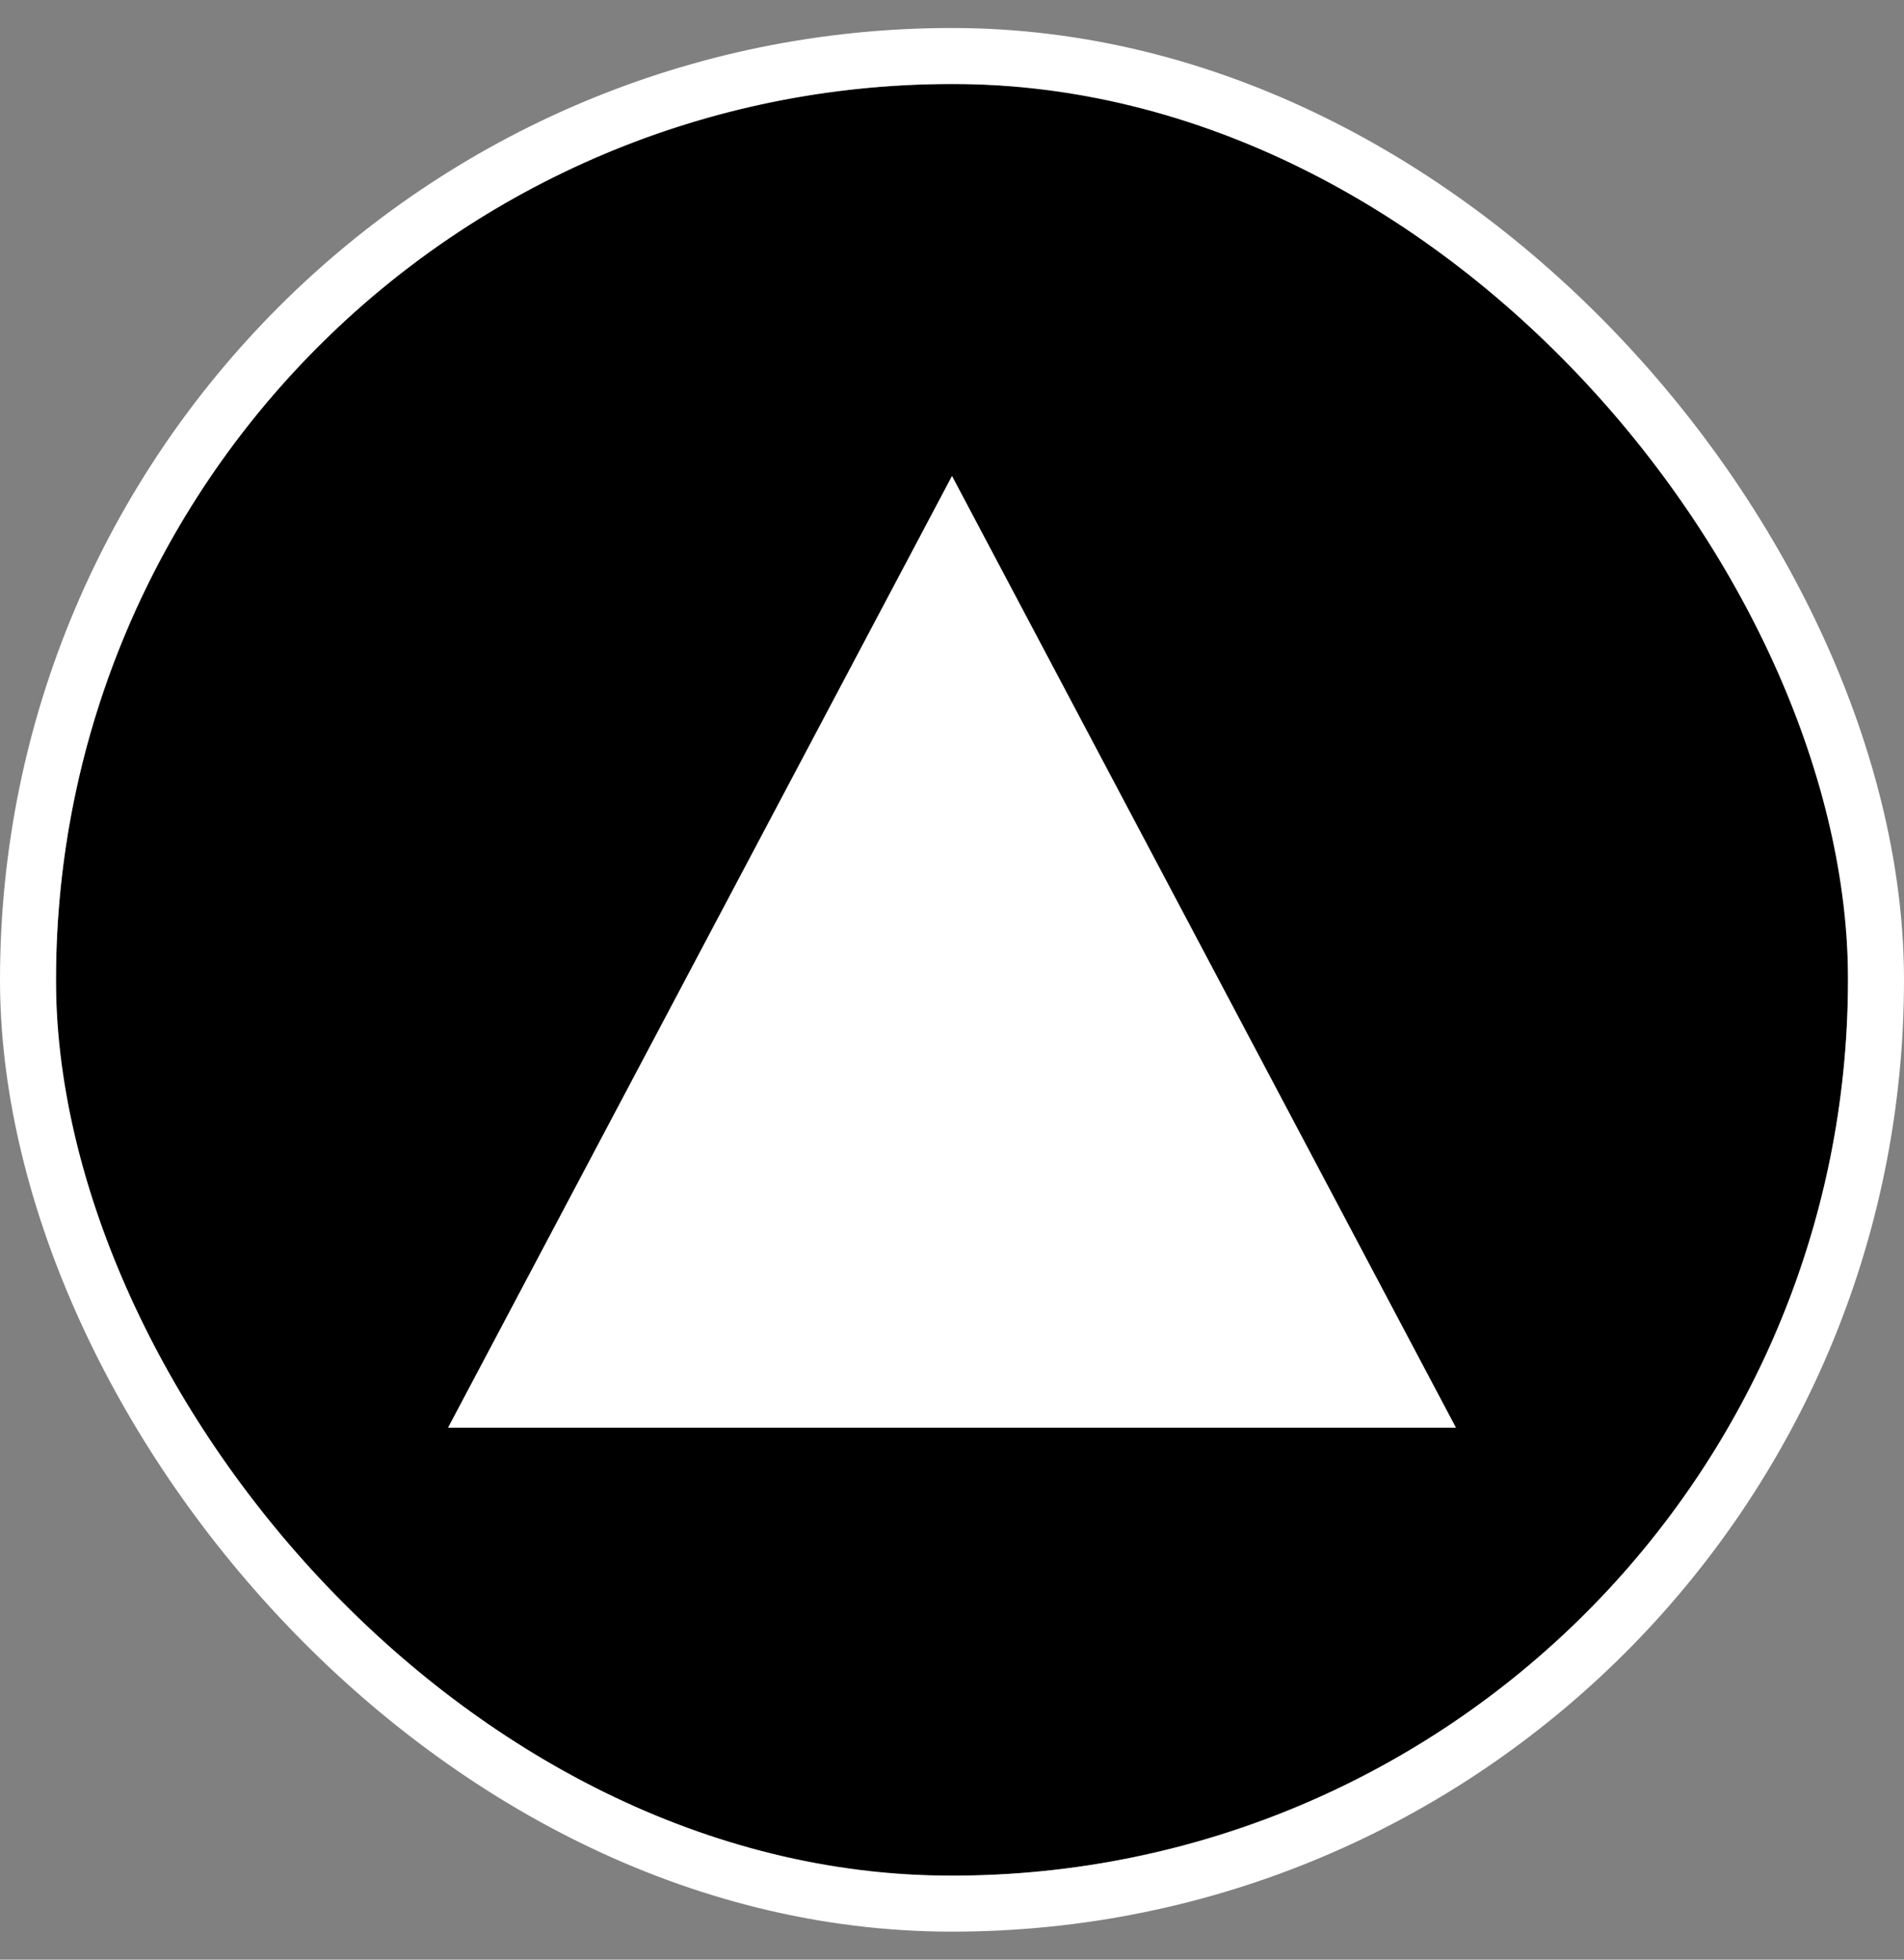 <svg width="34" height="35" viewBox="0 0 34 35" fill="none" xmlns="http://www.w3.org/2000/svg">
<rect x="0" y="0" width="34" height="35" fill="#808080" stroke="none"/>
<circle cx="17" cy="17.5" r="16" fill="black"/>
<path d="M17 8.5L26 25.5H8L17 8.5Z" fill="white"/>
<rect x="0.5" y="1" width="33" height="33" rx="16.5" stroke="white"/>
</svg>
